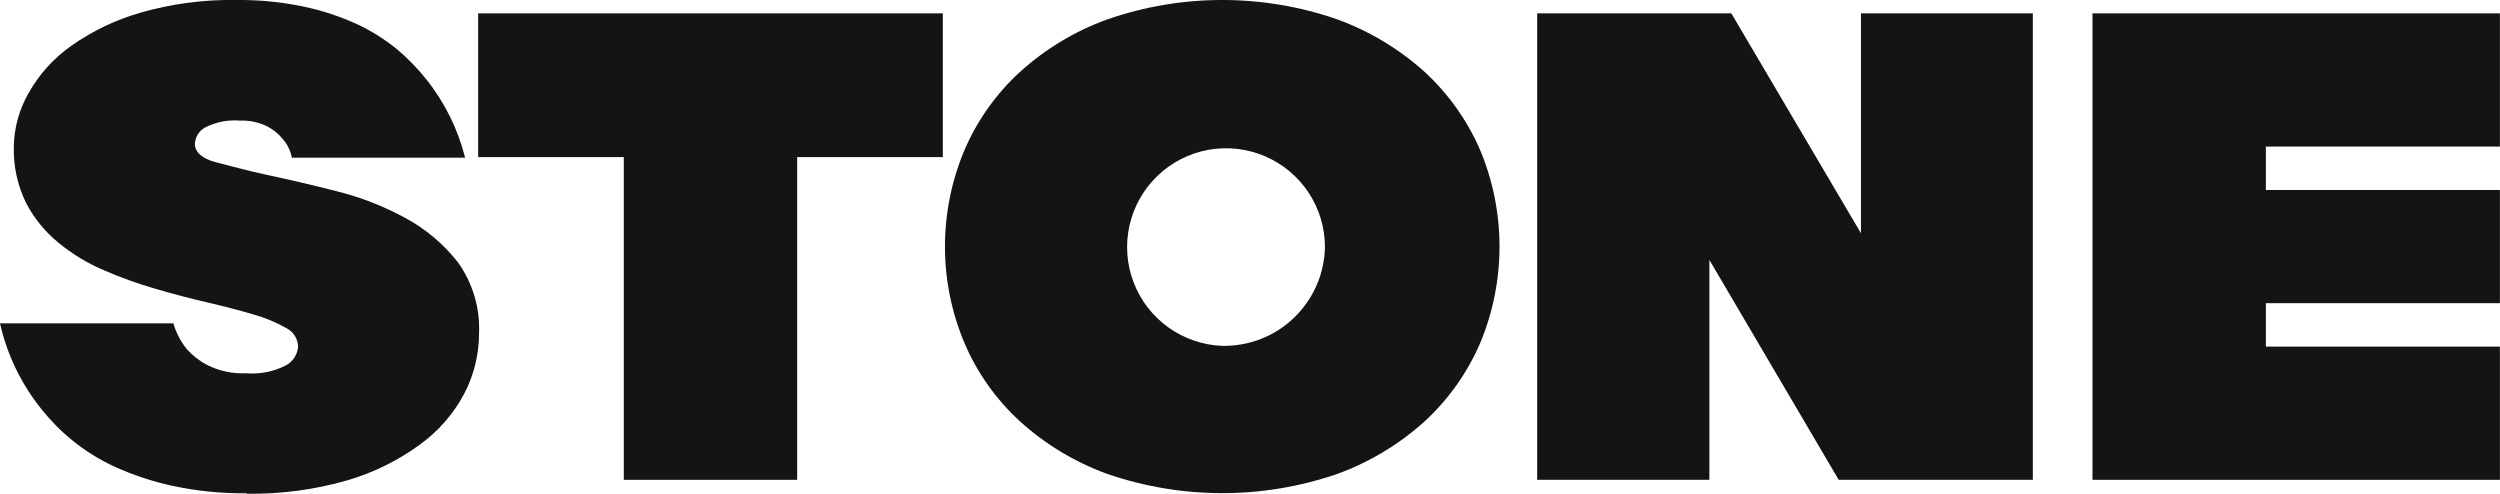 <svg width="81" height="16" viewBox="0 0 81 16" fill="none" xmlns="http://www.w3.org/2000/svg">
<path d="M7.996 15.982C7.189 15.992 6.383 15.911 5.593 15.742C4.952 15.604 4.327 15.398 3.729 15.128C3.226 14.898 2.754 14.604 2.326 14.254C1.957 13.952 1.622 13.61 1.326 13.236C0.681 12.428 0.227 11.484 0 10.475H5.617C5.704 10.774 5.847 11.053 6.04 11.296C6.24 11.523 6.481 11.709 6.751 11.844C7.131 12.027 7.551 12.113 7.972 12.093C8.428 12.132 8.885 12.039 9.289 11.825C9.394 11.762 9.482 11.676 9.547 11.572C9.611 11.469 9.649 11.351 9.659 11.229C9.655 11.102 9.616 10.978 9.546 10.872C9.477 10.765 9.379 10.68 9.265 10.624C8.936 10.438 8.586 10.292 8.222 10.192C7.785 10.062 7.294 9.933 6.737 9.803C6.18 9.674 5.622 9.53 5.055 9.362C4.48 9.197 3.917 8.995 3.369 8.757C2.834 8.531 2.335 8.229 1.889 7.859C1.454 7.505 1.098 7.065 0.841 6.567C0.566 6.003 0.431 5.38 0.447 4.753C0.457 4.142 0.623 3.544 0.927 3.015C1.265 2.412 1.733 1.892 2.297 1.493C2.981 1.009 3.741 0.644 4.546 0.412C5.556 0.121 6.604 -0.018 7.655 -0C8.391 -0.008 9.126 0.064 9.846 0.216C10.442 0.341 11.022 0.533 11.576 0.787C12.043 1.005 12.48 1.281 12.878 1.608C13.22 1.897 13.532 2.218 13.81 2.568C14.407 3.315 14.837 4.181 15.069 5.108H9.457C9.414 4.888 9.314 4.683 9.169 4.513C9.027 4.337 8.85 4.193 8.65 4.09C8.377 3.959 8.077 3.896 7.775 3.908C7.383 3.875 6.99 3.953 6.641 4.133C6.546 4.186 6.466 4.263 6.409 4.355C6.352 4.447 6.319 4.553 6.314 4.661C6.314 4.921 6.54 5.141 6.997 5.257C7.453 5.372 8.025 5.535 8.707 5.679C9.39 5.823 10.125 5.996 10.918 6.198C11.69 6.391 12.434 6.681 13.133 7.062C13.795 7.419 14.376 7.909 14.839 8.502C15.316 9.171 15.557 9.981 15.521 10.802C15.521 11.482 15.356 12.153 15.041 12.756C14.694 13.41 14.201 13.975 13.599 14.408C12.888 14.928 12.091 15.32 11.244 15.565C10.186 15.869 9.088 16.014 7.986 15.997" fill="#141416"/>
<path d="M20.211 5.09H15.492V0.433H30.547V5.09H25.828V15.546H20.211V5.09Z" fill="#141416"/>
<path d="M49.805 0.433H56.095L60.295 7.557V0.433H65.864V15.546H59.574L55.384 8.422V15.546H49.805V0.433Z" fill="#141416"/>
<path d="M67.797 0.433H80.997V4.749H73.414V6.155H80.997V9.823H73.414V11.23H80.997V15.546H67.797V0.433Z" fill="#141416"/>
<path d="M39.598 11.206C38.97 11.181 38.363 10.973 37.853 10.606C37.343 10.24 36.951 9.732 36.728 9.145C36.504 8.558 36.458 7.918 36.596 7.306C36.733 6.693 37.048 6.134 37.501 5.699C37.953 5.263 38.524 4.97 39.142 4.856C39.761 4.743 40.399 4.813 40.977 5.059C41.555 5.304 42.049 5.714 42.396 6.238C42.743 6.761 42.928 7.375 42.928 8.003C42.92 8.432 42.828 8.855 42.656 9.248C42.484 9.641 42.237 9.996 41.927 10.294C41.618 10.591 41.253 10.825 40.854 10.981C40.454 11.138 40.028 11.214 39.598 11.206ZM47.96 4.868C47.544 3.907 46.932 3.043 46.162 2.333C45.337 1.589 44.376 1.01 43.332 0.629C40.917 -0.21 38.289 -0.21 35.874 0.629C34.829 1.007 33.867 1.586 33.044 2.333C32.271 3.041 31.658 3.905 31.247 4.868C30.831 5.856 30.617 6.917 30.617 7.989C30.617 9.061 30.831 10.122 31.247 11.11C31.657 12.075 32.27 12.941 33.044 13.649C33.867 14.396 34.829 14.975 35.874 15.354C38.29 16.186 40.916 16.186 43.332 15.354C44.376 14.973 45.337 14.394 46.162 13.649C46.933 12.938 47.546 12.073 47.96 11.11C48.372 10.121 48.584 9.06 48.584 7.989C48.584 6.918 48.372 5.857 47.96 4.868Z" fill="#141416"/>
</svg>

